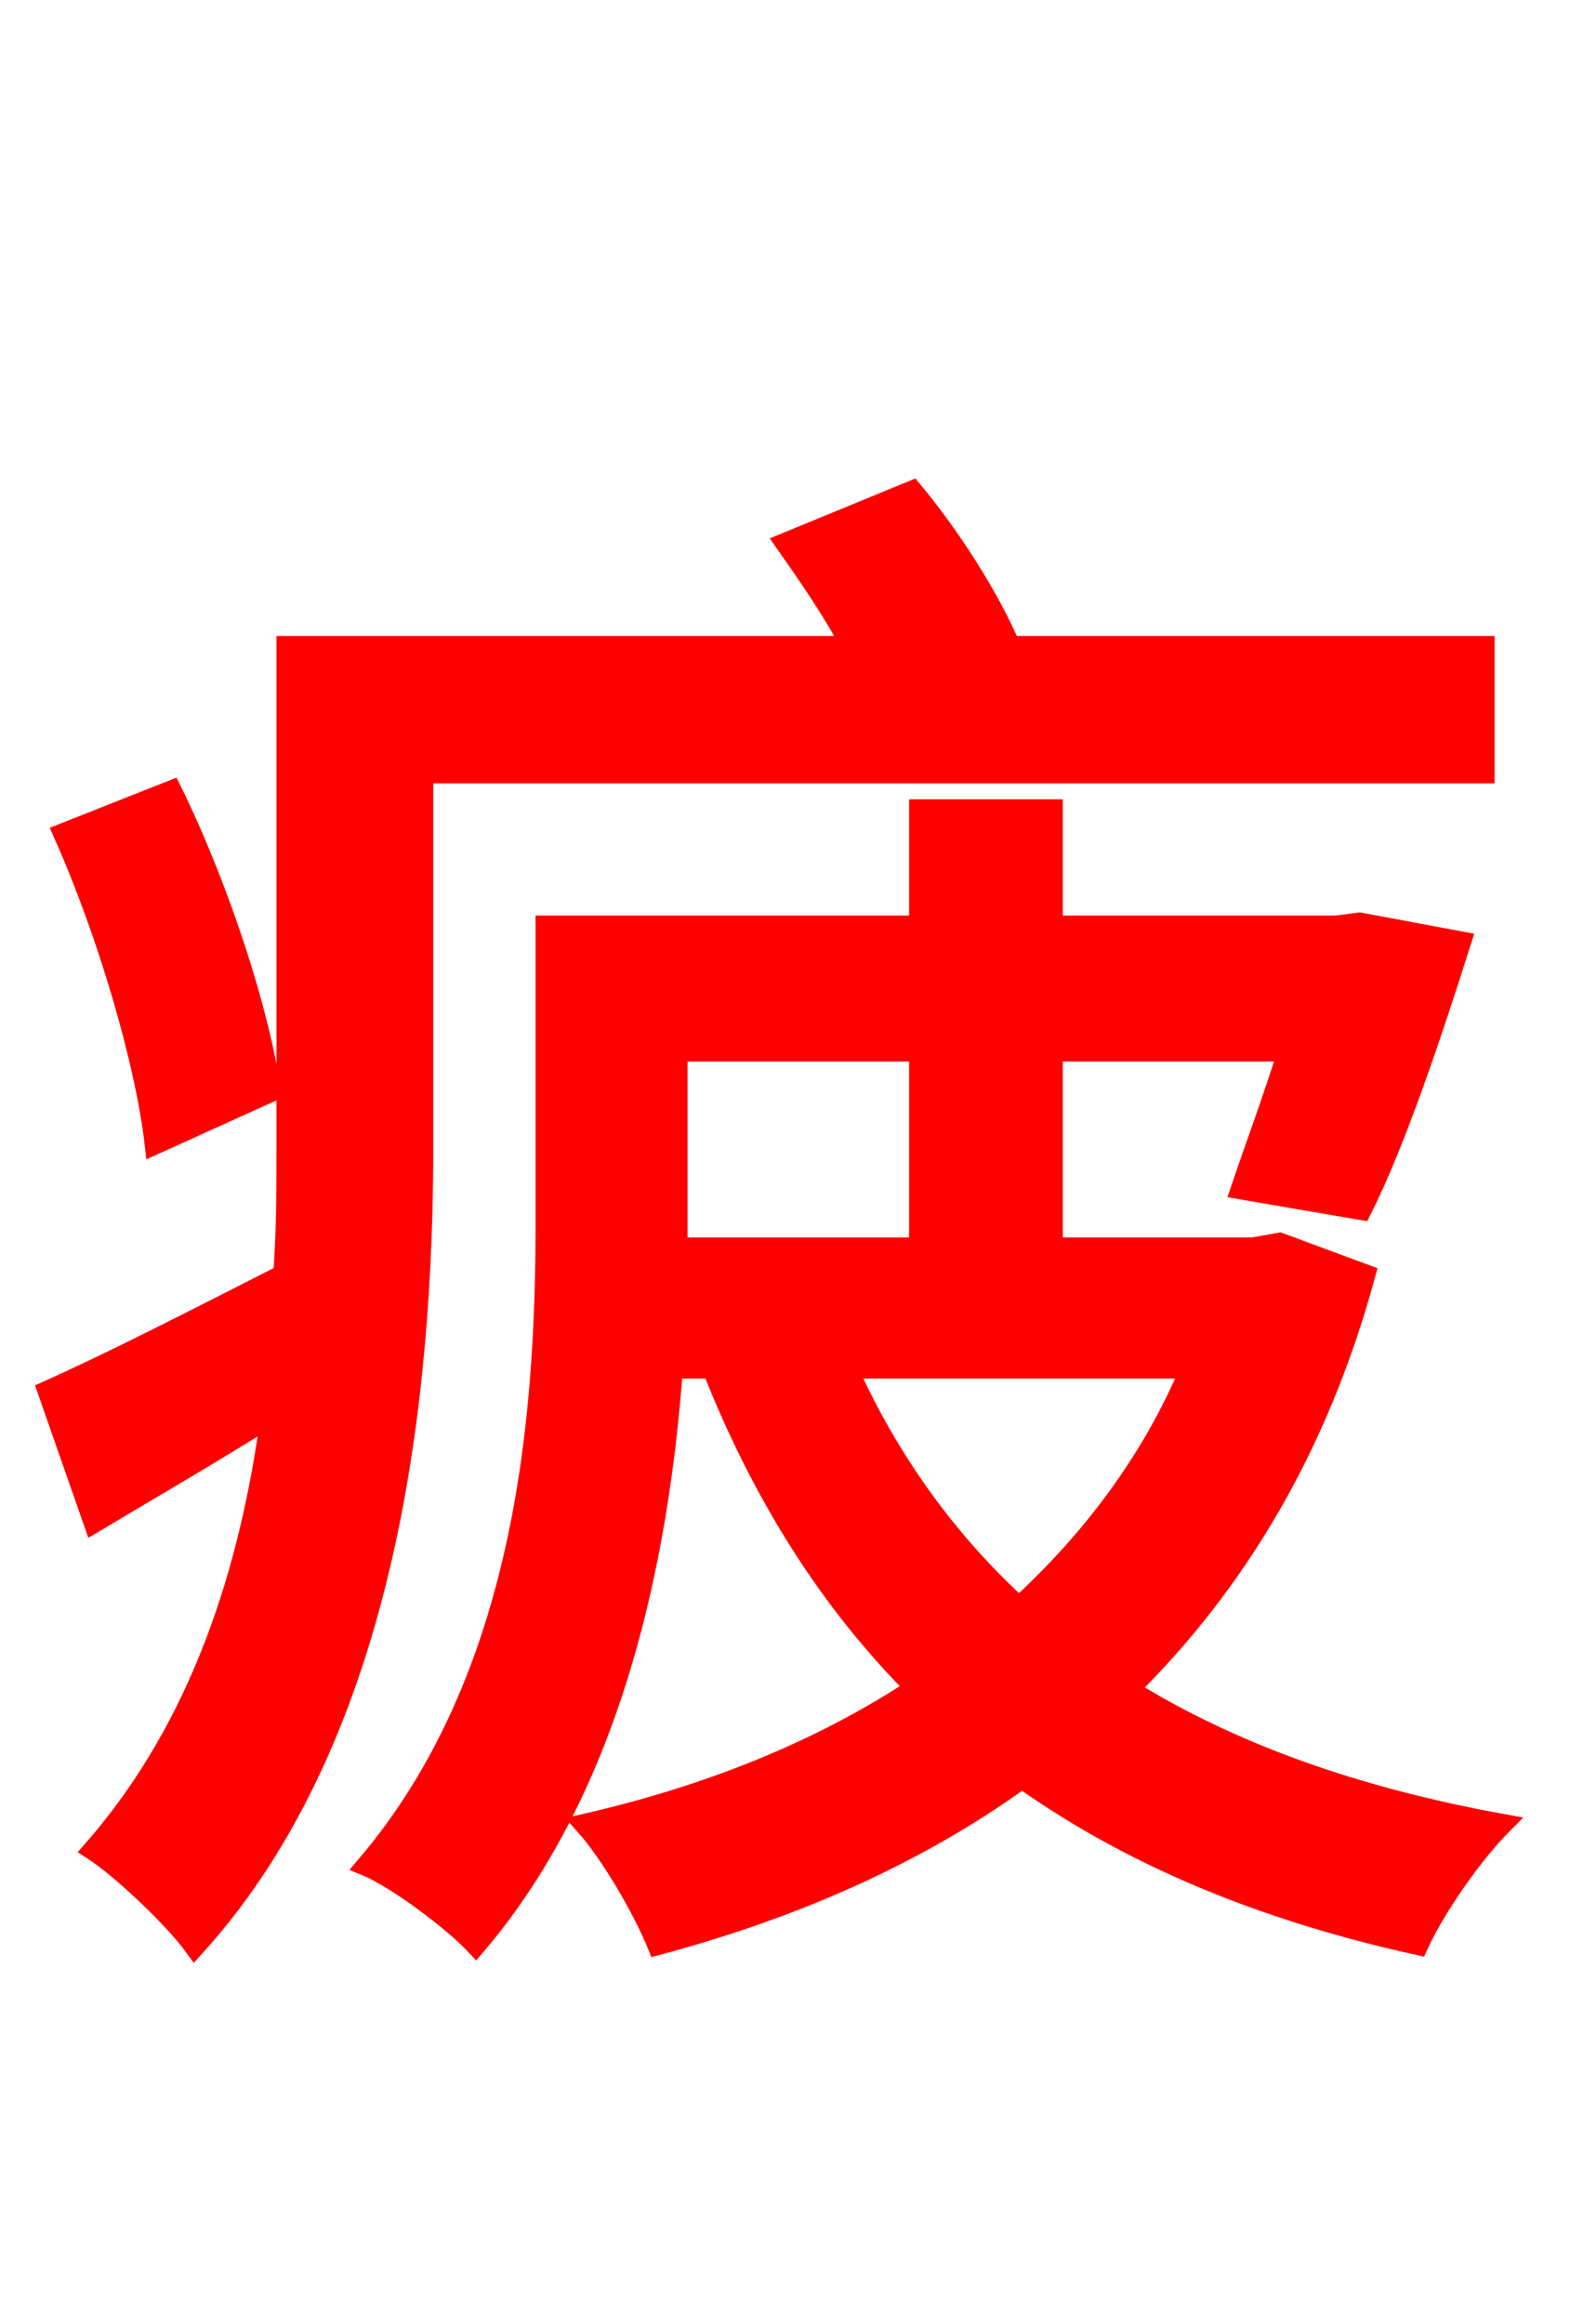 <svg xmlns="http://www.w3.org/2000/svg" xmlns:xlink="http://www.w3.org/1999/xlink" width="72" height="106.56"><path fill="red" stroke="red" d="M12.38 50.04C11.88 46.44 10.01 40.68 7.85 36.29L2.95 38.23C4.97 42.77 6.70 48.67 7.13 52.42ZM19.37 35.42L68.04 35.42L68.04 29.66L46.30 29.66C45.36 27.43 43.56 24.62 41.83 22.54L36.07 24.91C37.08 26.35 38.23 28.01 39.10 29.66L13.18 29.66L13.18 52.49C13.18 54.43 13.18 56.38 13.03 58.46C8.93 60.55 5.11 62.50 2.23 63.79L4.32 69.77C6.98 68.18 9.72 66.60 12.46 64.87C11.52 71.93 9.29 79.13 4.32 84.82C5.54 85.61 7.99 87.91 8.93 89.21C17.86 79.34 19.37 63.65 19.37 52.49ZM54.65 62.71C52.85 67.03 50.04 70.70 46.73 73.73C43.42 70.70 40.75 67.03 38.81 62.71ZM31.03 56.16L31.03 48.17L42.19 48.17L42.19 57.24L31.03 57.24ZM58.68 57.02L57.46 57.24L48.24 57.24L48.24 48.17L59.11 48.17C58.39 50.47 57.53 52.78 56.95 54.50L62.42 55.44C63.94 52.42 65.59 47.52 66.96 43.20L62.35 42.34L61.27 42.48L48.24 42.48L48.24 37.15L42.19 37.15L42.19 42.48L25.06 42.48L25.06 56.09C25.06 64.87 24.19 76.90 16.85 85.54C18.22 86.11 20.81 88.06 21.82 89.14C28.01 81.86 30.17 71.57 30.82 62.71L32.69 62.71C34.99 68.54 38.09 73.44 42.05 77.40C37.58 80.35 32.47 82.37 26.86 83.66C28.08 85.03 29.52 87.55 30.17 89.14C36.36 87.48 41.98 85.03 46.87 81.50C51.84 85.03 57.82 87.55 65.02 89.14C65.81 87.41 67.54 84.96 68.83 83.66C62.14 82.44 56.45 80.42 51.70 77.47C56.66 72.58 60.41 66.38 62.57 58.46Z"/></svg>
